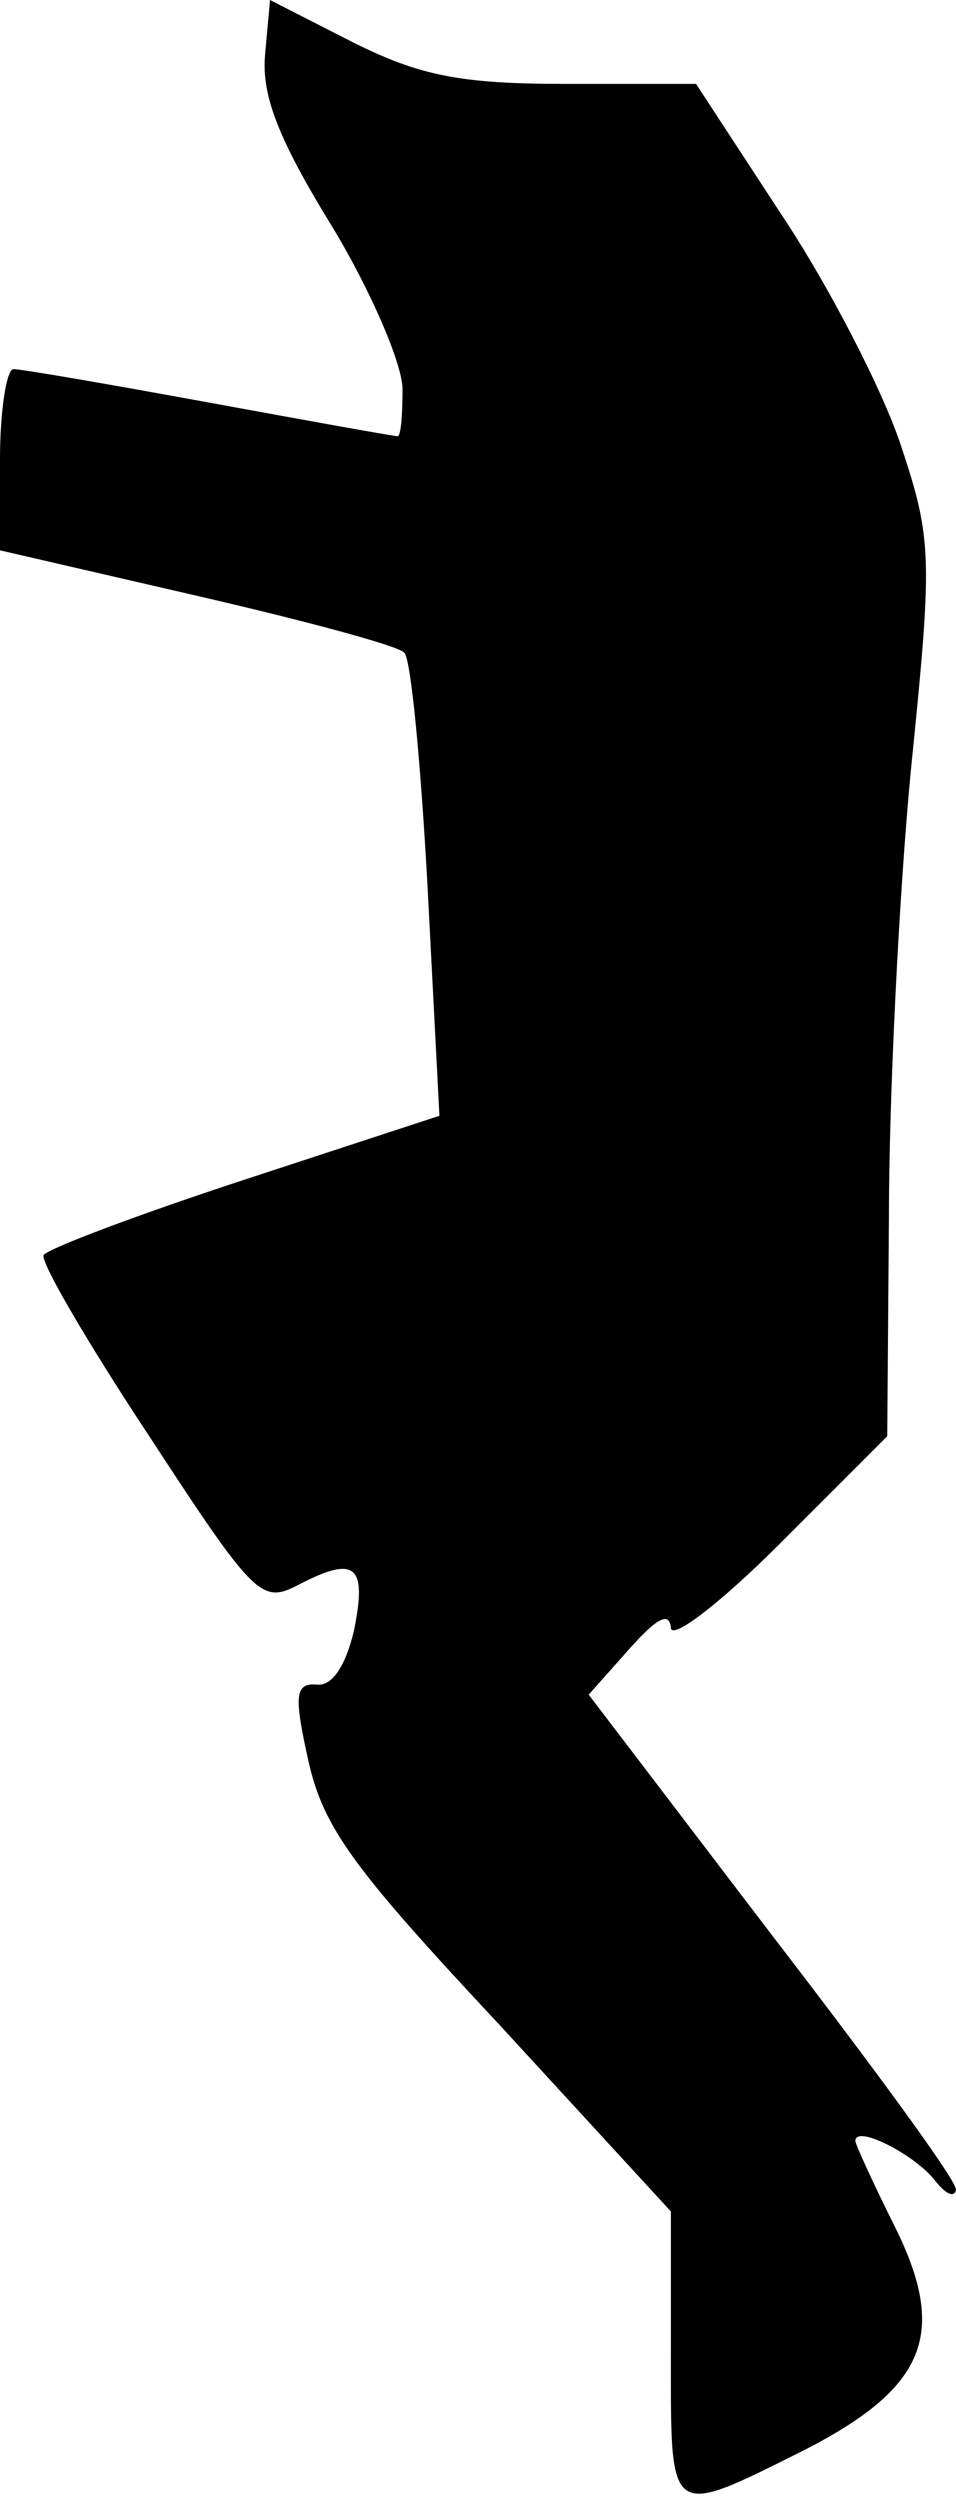 <?xml version="1.0" standalone="no"?>
<!DOCTYPE svg PUBLIC "-//W3C//DTD SVG 20010904//EN"
 "http://www.w3.org/TR/2001/REC-SVG-20010904/DTD/svg10.dtd">
<svg version="1.0" xmlns="http://www.w3.org/2000/svg"
 width="57pt" height="149pt" viewBox="0 0 57 149"
 preserveAspectRatio="xMidYMid meet">
<g transform="translate(0,149) scale(0.1,-0.1)"
fill="#000000" stroke="none">
<path fill="#000000" stroke="none" d="M158 1457 c-2 -24 8 -50 40 -102 23
-38 42 -82 42 -97 0 -16 -1 -28 -3 -28 -2 0 -52 9 -112 20 -60 11 -112 20
-117 20 -4 0 -8 -24 -8 -54 l0 -54 117 -27 c65 -15 121 -30 124 -34 4 -3 10
-67 14 -141 l7 -135 -116 -38 c-64 -21 -117 -41 -120 -45 -2 -4 26 -52 63
-108 64 -98 67 -100 90 -88 33 17 40 11 32 -28 -5 -21 -13 -33 -22 -32 -13 1
-14 -6 -5 -46 9 -40 28 -65 114 -157 l102 -111 0 -86 c0 -98 -2 -97 80 -56 72
37 85 69 54 132 -13 26 -24 50 -24 52 0 10 35 -8 47 -23 7 -9 12 -11 13 -6 0
6 -50 74 -110 152 l-109 143 24 27 c16 18 24 23 25 13 0 -8 29 14 65 50 l64
64 1 130 c0 72 6 192 13 266 13 128 13 138 -6 195 -11 33 -43 95 -71 137 l-51
78 -78 0 c-63 0 -87 5 -127 25 l-49 25 -3 -33z"/>
</g>
</svg>

